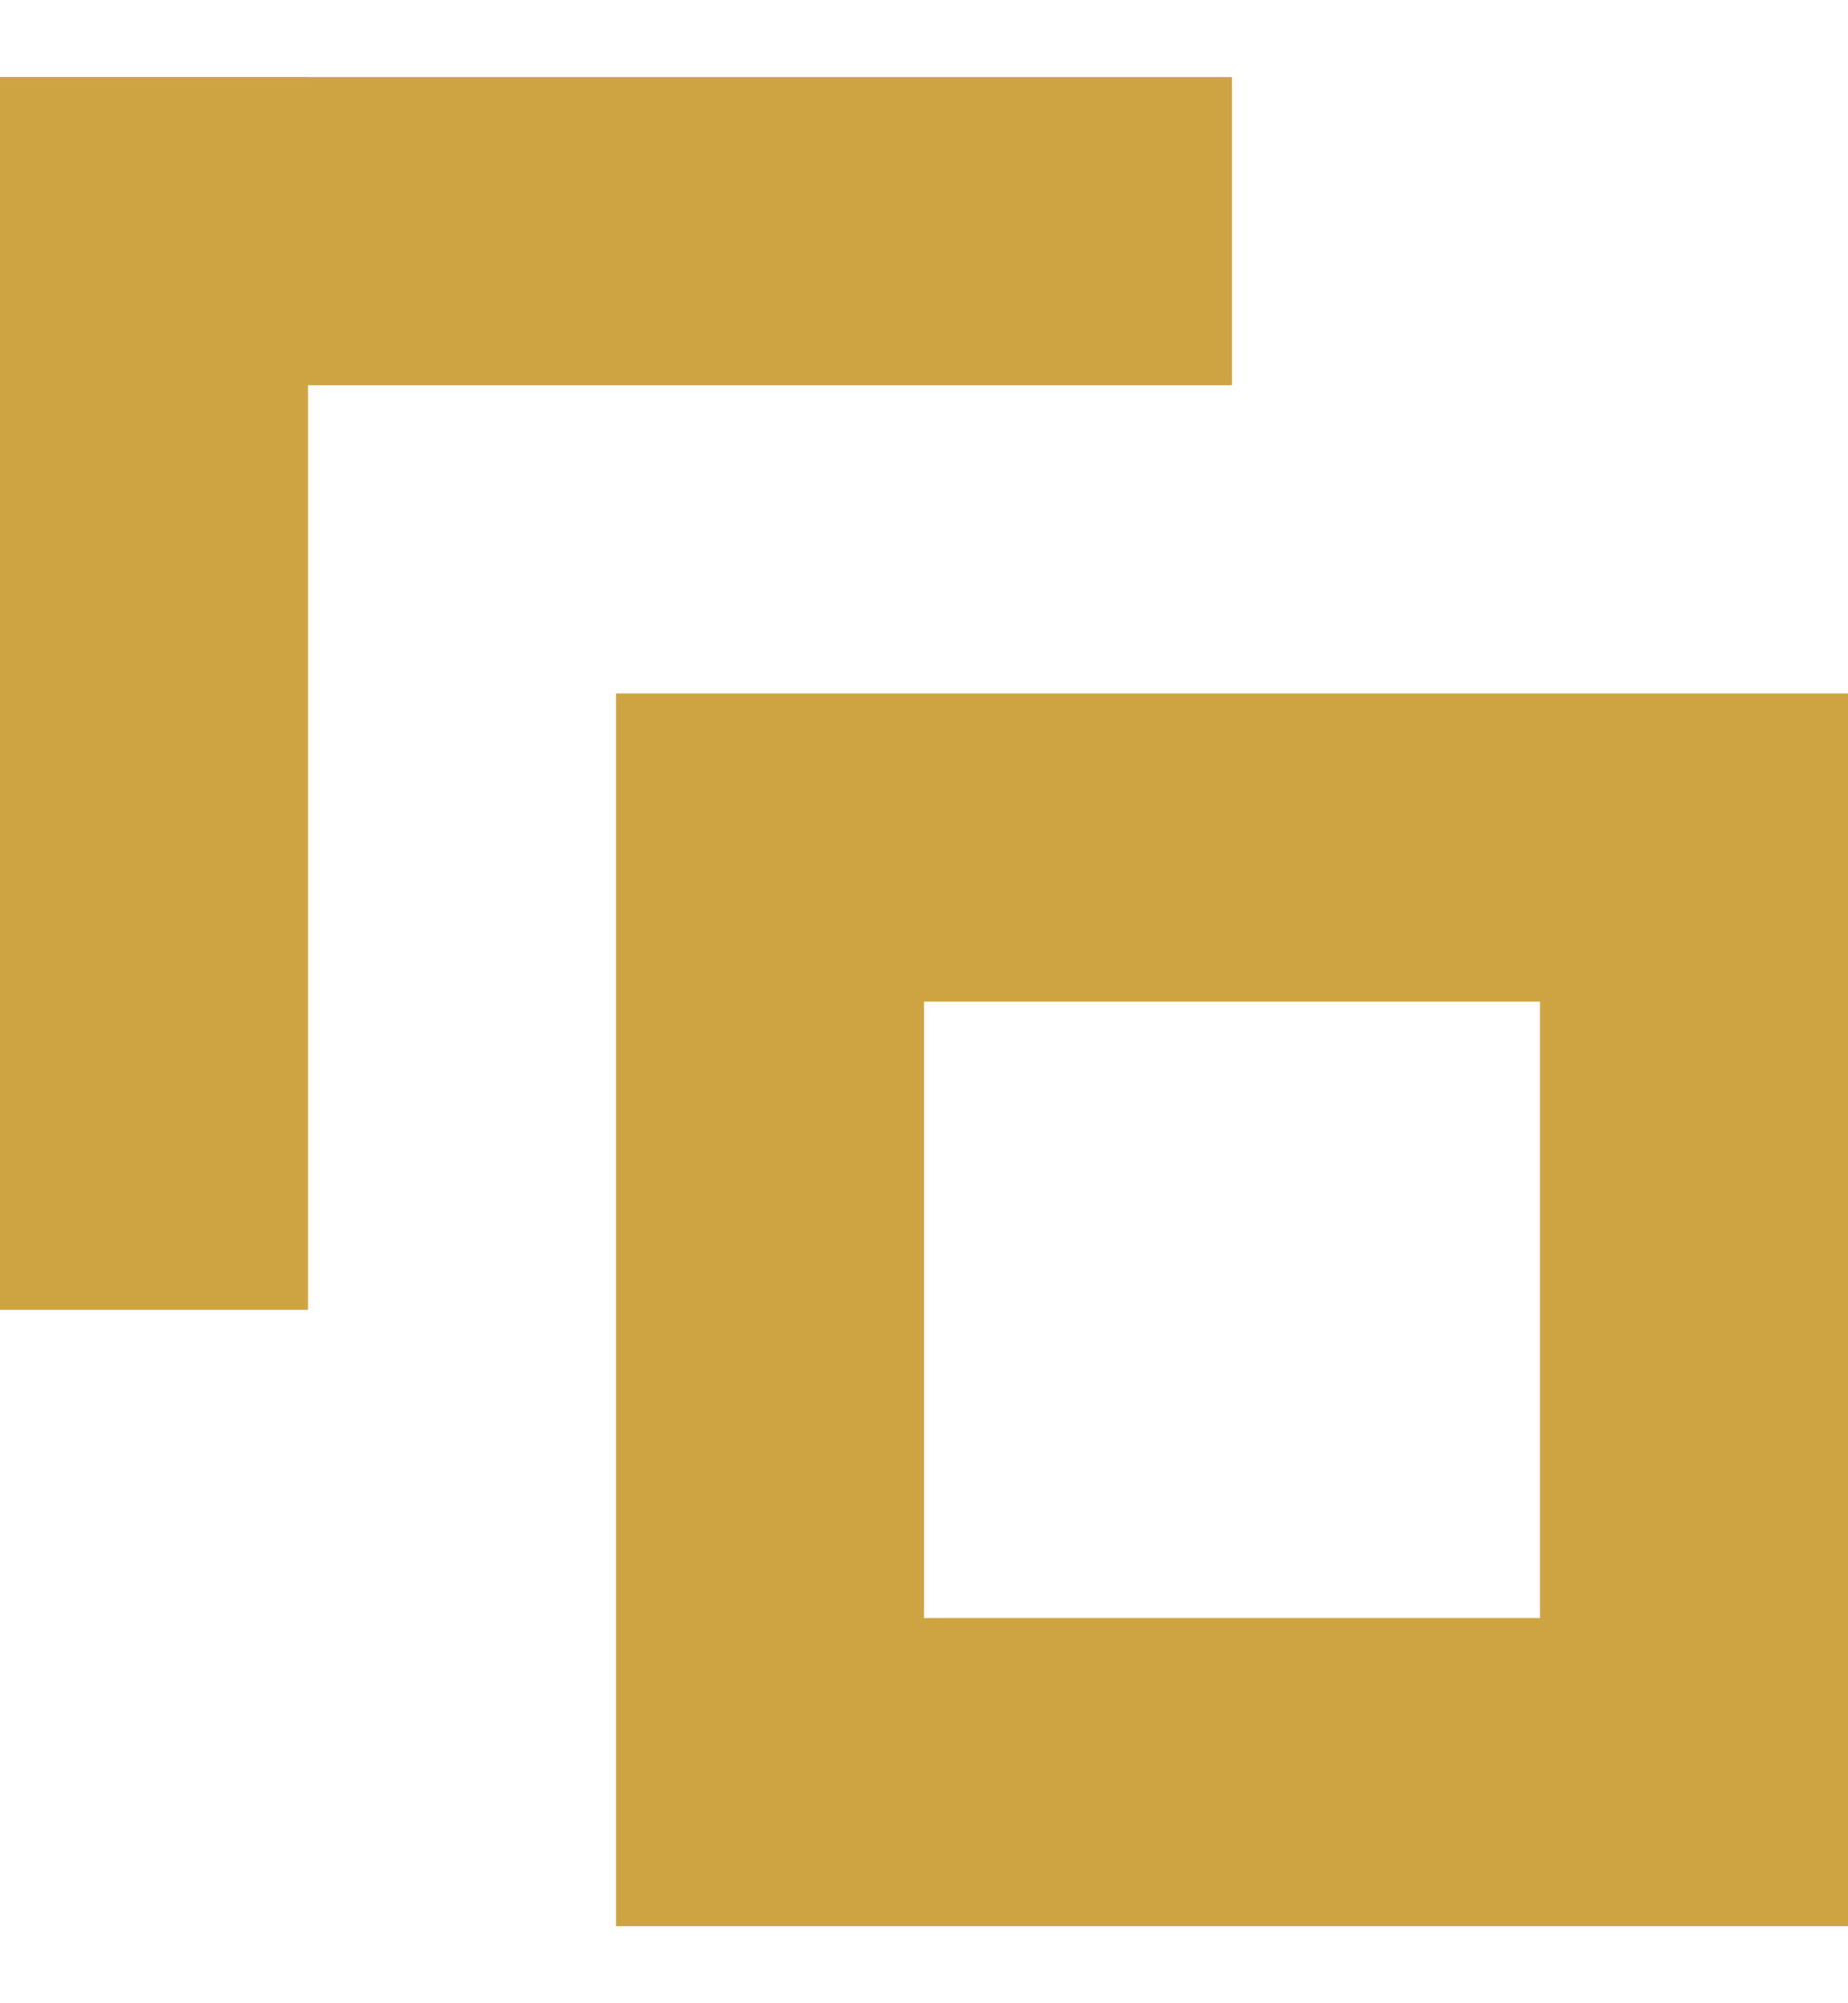 <svg width="12" height="13" viewBox="0 0 12 13" fill="none" xmlns="http://www.w3.org/2000/svg">
  <g id="Group 14108">
    <path id="Rectangle 3403 (Stroke)" fill-rule="evenodd" clip-rule="evenodd"
          d="M10 6.5H6V10.5H10V6.5ZM4 4.5V12.5H12V4.5H4Z" fill="#cea443"></path>
    <path id="Rectangle 3402" d="M0 0.5H2V8.5H0V0.5Z" fill="#cea443"></path>
    <path id="Rectangle 3404" d="M0 0.5H8V2.5H0V0.5Z" fill="#cea443"></path>
  </g>
</svg>
